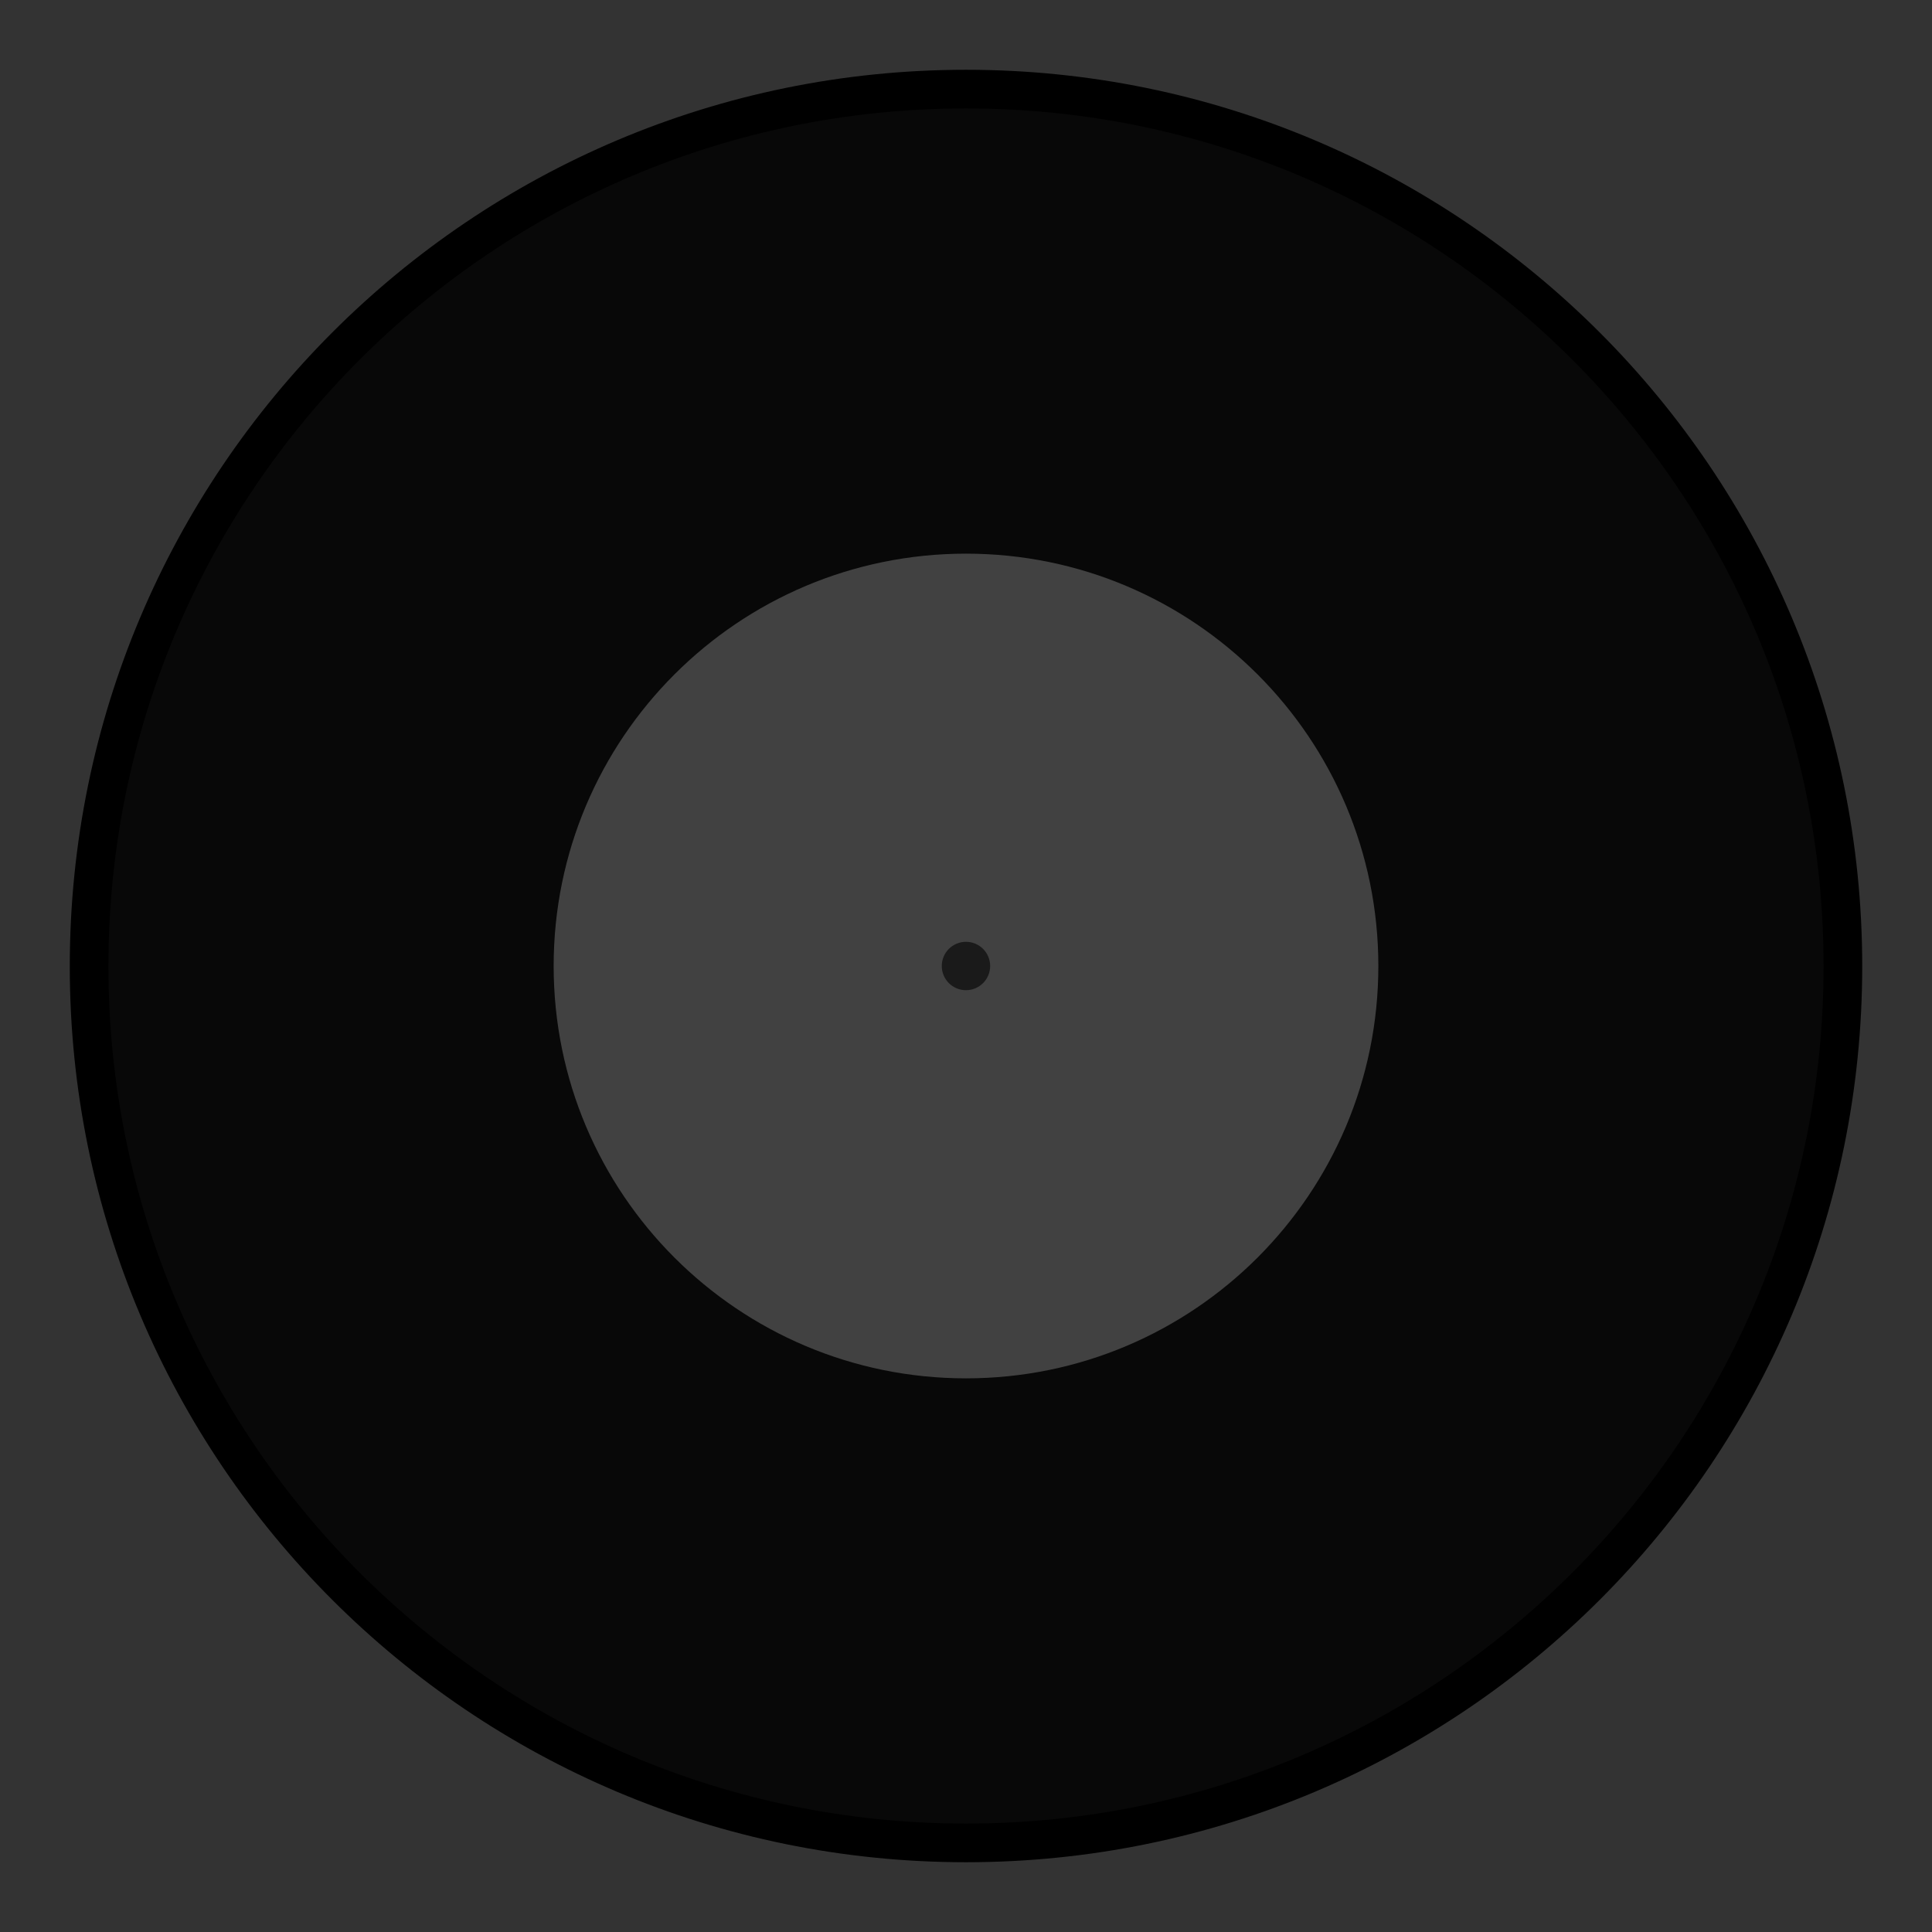 <svg xmlns="http://www.w3.org/2000/svg" id="svg3969" width="200" height="200" version="1.1"><rect id="rect4571" width="200" height="200" fill="#333" color="#000"/><path id="path8" fill="#080808" stroke="#000" stroke-width="4" d="m100 9.223c-50.148 0-90.777 40.695-90.777 90.808 0 50.113 40.629 90.746 90.777 90.746 50.148 0 90.777-40.632 90.777-90.746 0-50.113-40.629-90.808-90.777-90.808z" color="#000" style="block-progression:tb;text-indent:0;text-transform:none"/><path id="path10" fill="#414141" d="m100 57.314c-23.575 0-42.686 19.111-42.686 42.686 0 23.575 19.111 42.686 42.686 42.686 23.575 0 42.686-19.111 42.686-42.686 0-23.575-19.111-42.686-42.686-42.686z"/><path id="path12" fill="#1a1a1a" d="m102.5 100c0 1.383-1.121 2.504-2.504 2.504-1.383 0-2.504-1.121-2.504-2.504 0-1.383 1.121-2.504 2.504-2.504 1.383 0 2.504 1.121 2.504 2.504z"/></svg>
